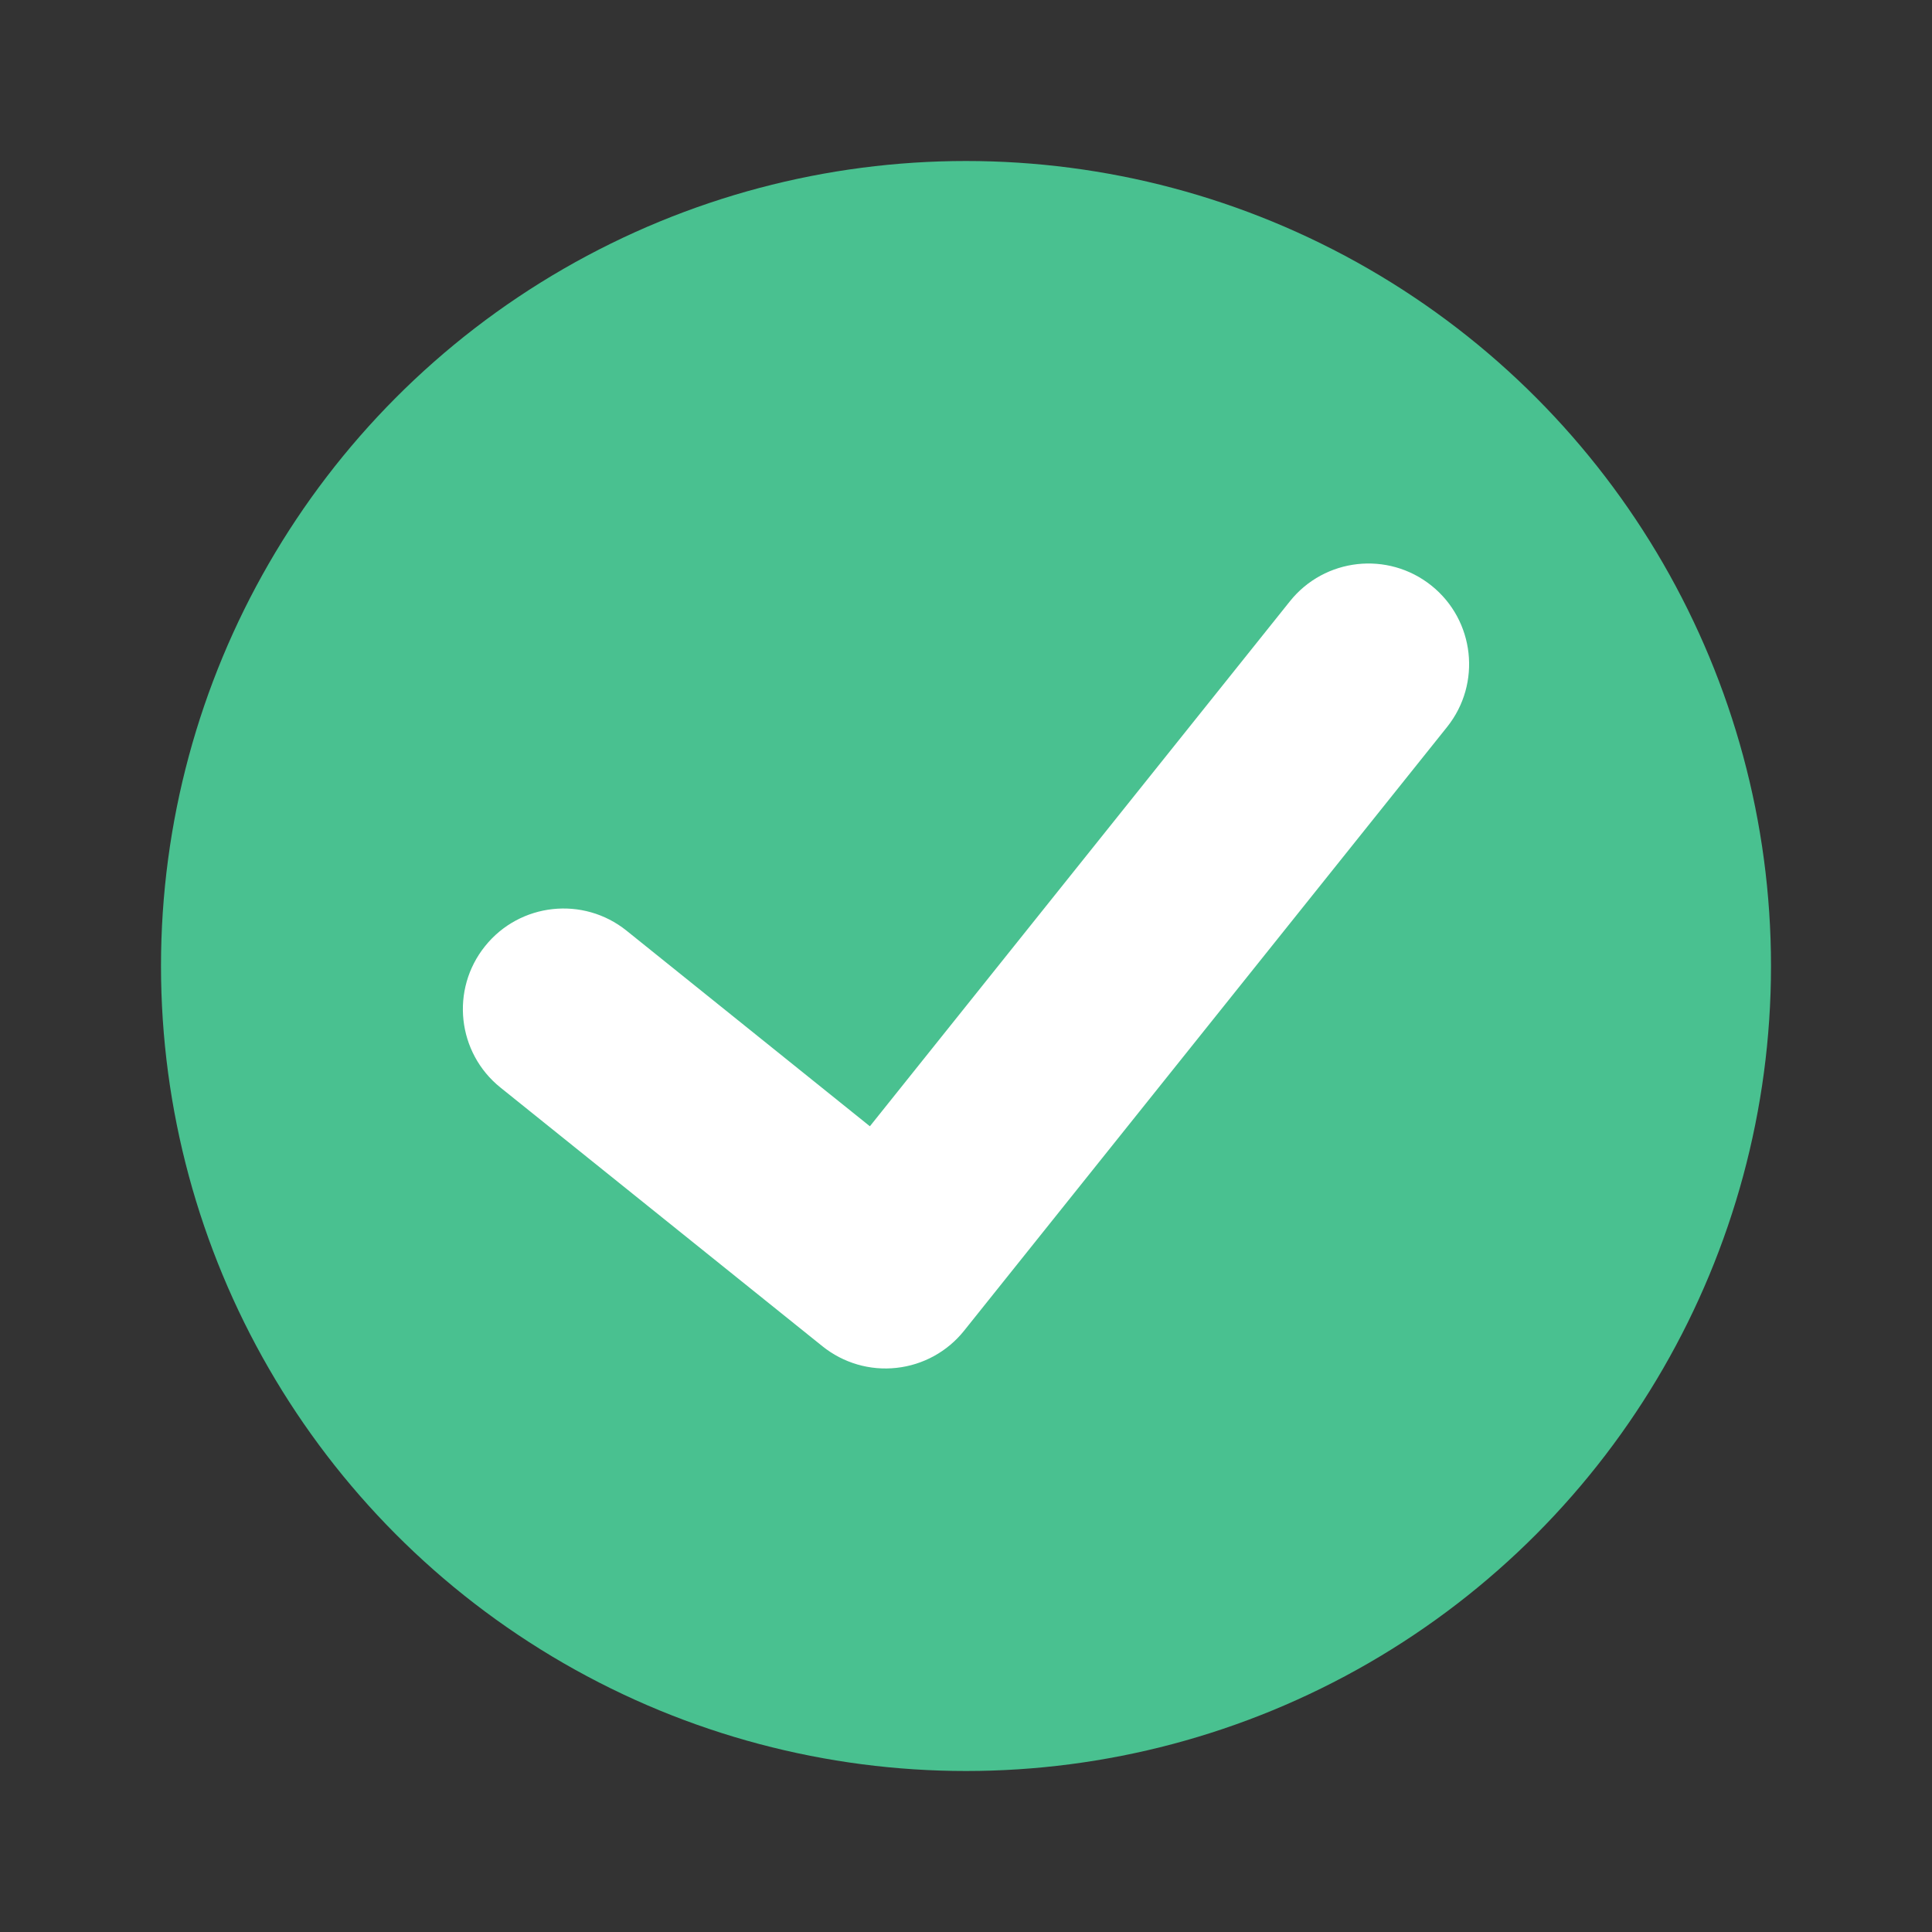 <svg width="24" height="24" viewBox="0 0 24 24" fill="none" xmlns="http://www.w3.org/2000/svg">
<rect x="0" y="0" width="24" height="24" fill="#333333" stroke="none"/>
<circle cx="12" cy="12" r="10" fill="#49C190"/>
<path fill-rule="evenodd" clip-rule="evenodd" d="M17.781 7.274C18.32 7.705 18.407 8.492 17.976 9.031L11.976 16.531C11.769 16.79 11.467 16.956 11.137 16.992C10.807 17.029 10.476 16.932 10.217 16.724L6.217 13.51C5.679 13.078 5.593 12.291 6.026 11.753C6.458 11.215 7.245 11.129 7.783 11.561L10.806 13.991L16.024 7.469C16.455 6.93 17.242 6.843 17.781 7.274Z" fill="white"/>
</svg>
